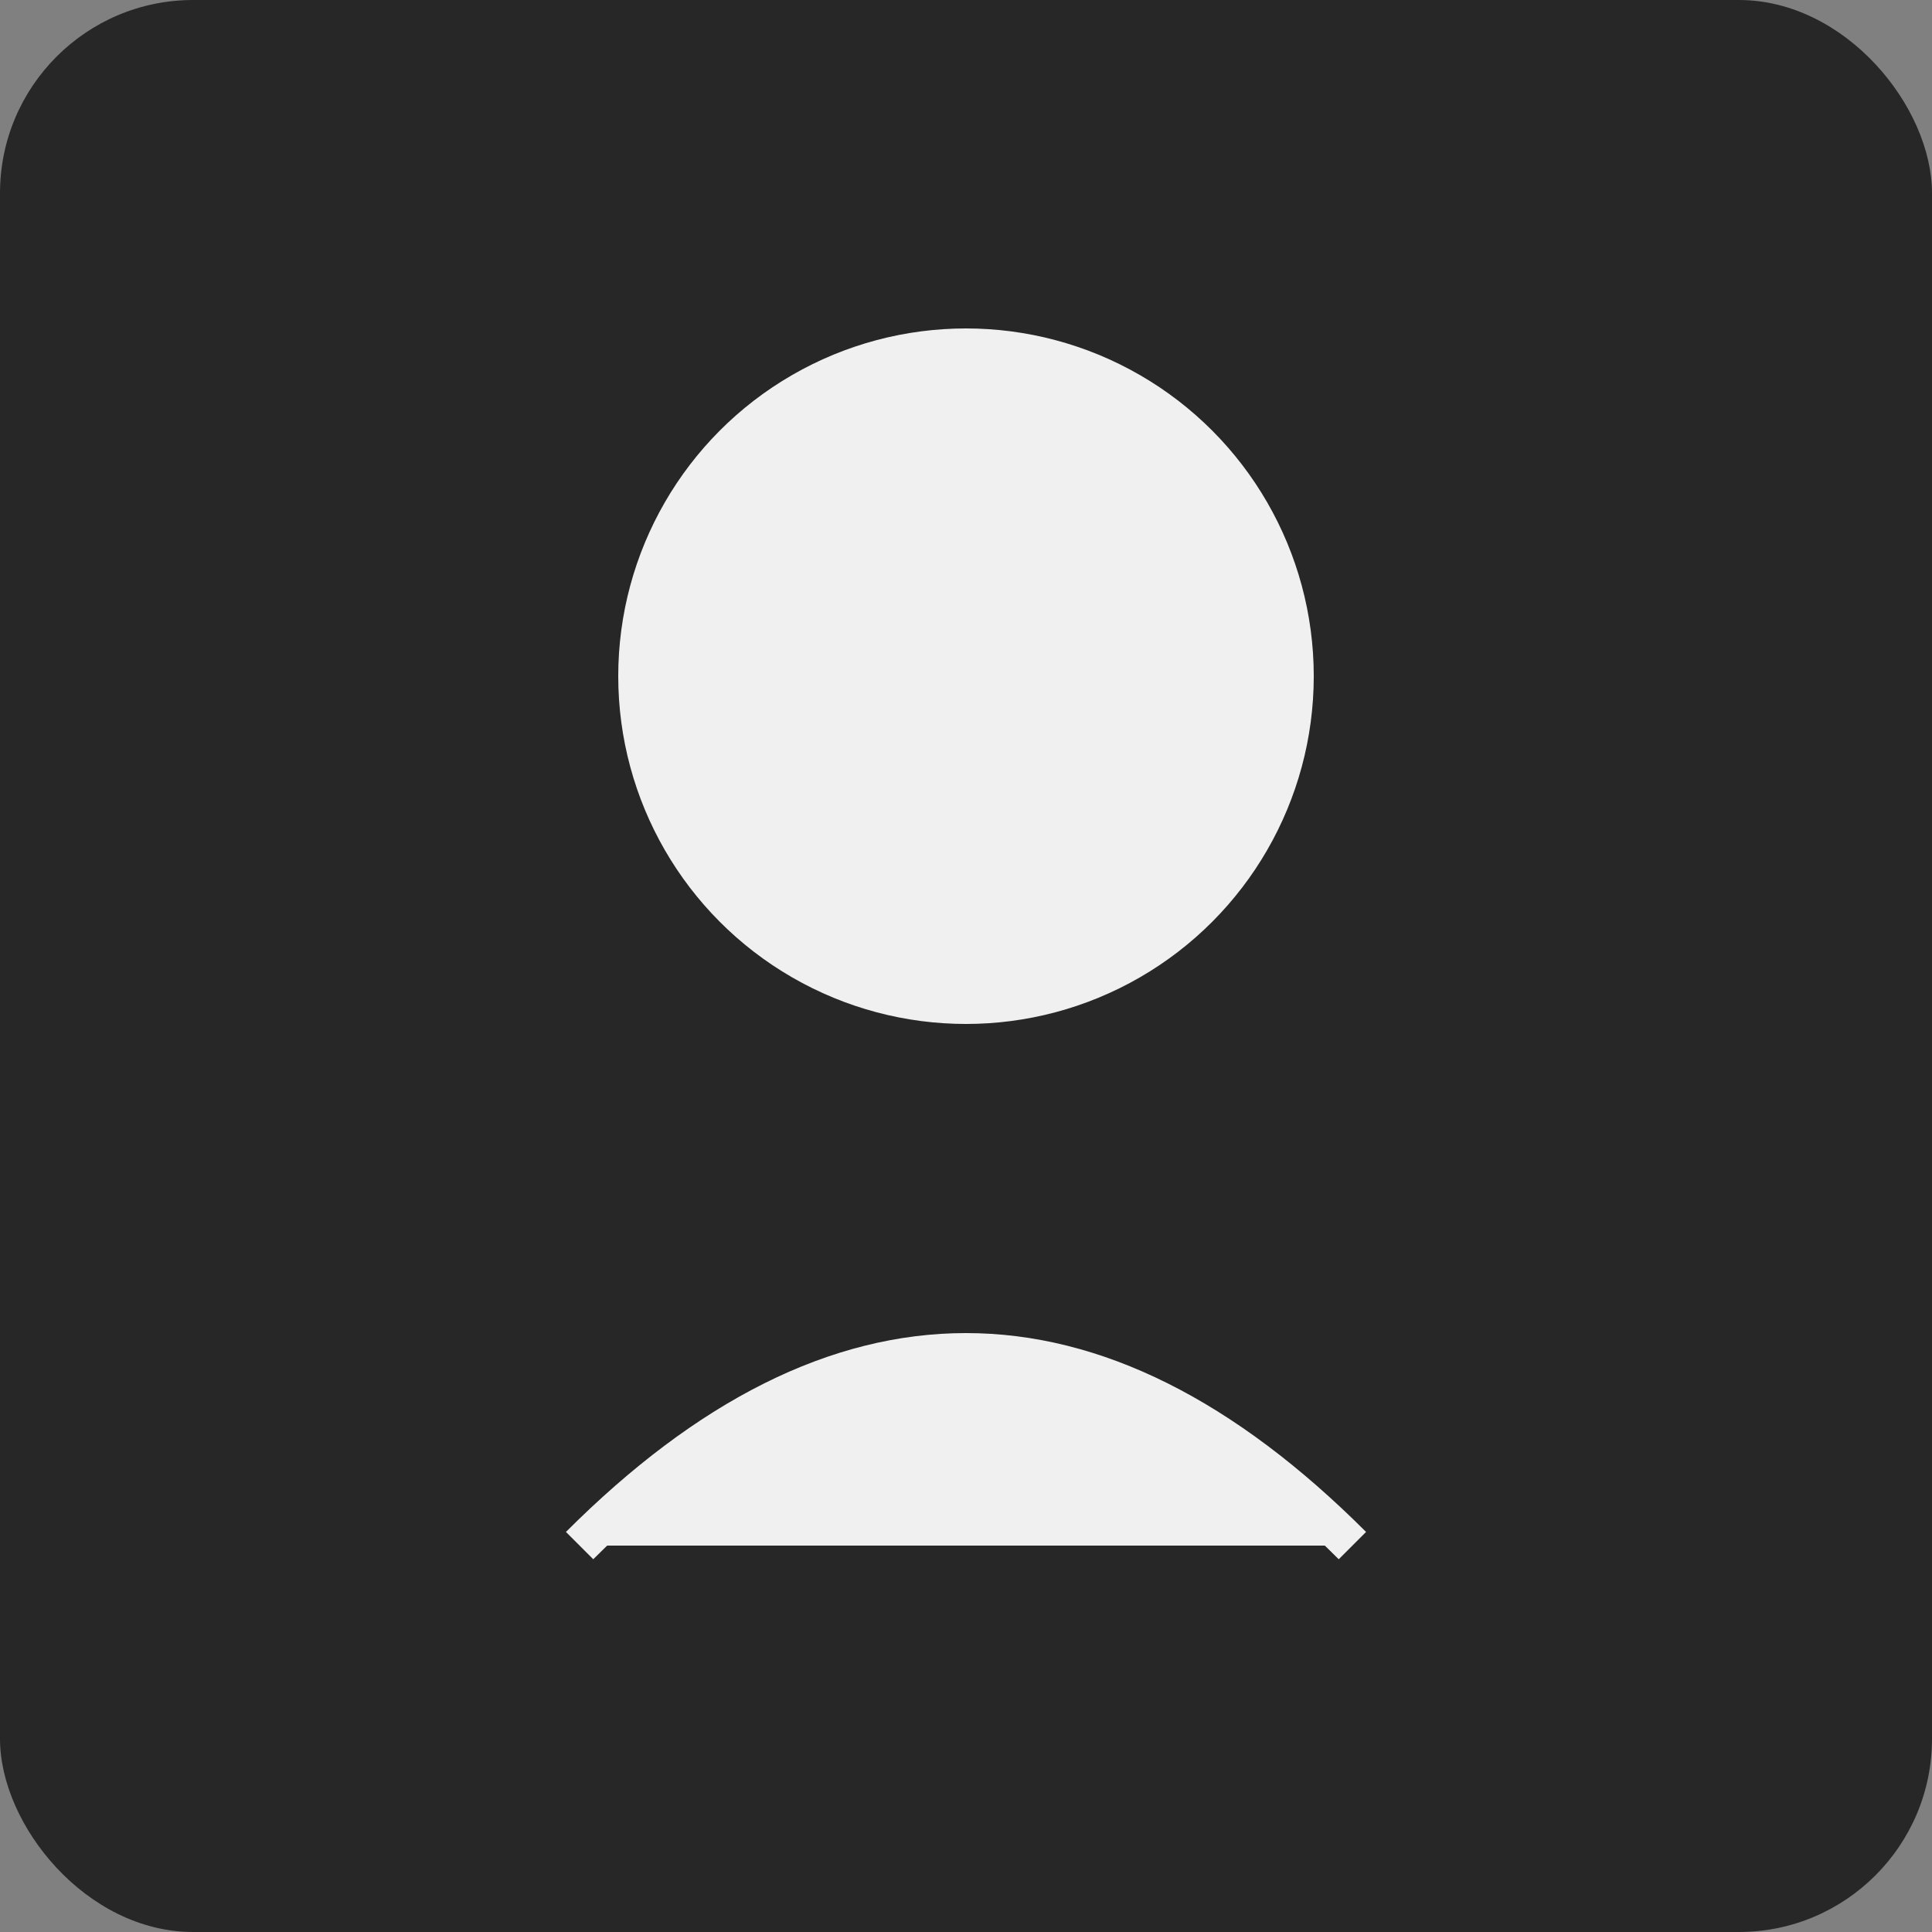 <svg width="100%" height="100%" viewBox="0 0 100 100" xmlns="http://www.w3.org/2000/svg">
  <rect x="0" y="0" width="100" height="100" fill="#808080" stroke="none"/>
  <!-- Background -->
  <rect width="100" height="100" fill="#272727" rx="10"/>
  
  <!-- Head (Centered and Proportional) -->
  <circle cx="50" cy="35" r="18" fill="#f0f0f0"/>
  
  <!-- Body (Adjusted for Better Placement) -->
  <path d="M30,80 Q50,60 70,80" fill="#f0f0f0" stroke="#f0f0f0" stroke-width="2"/>
</svg>
